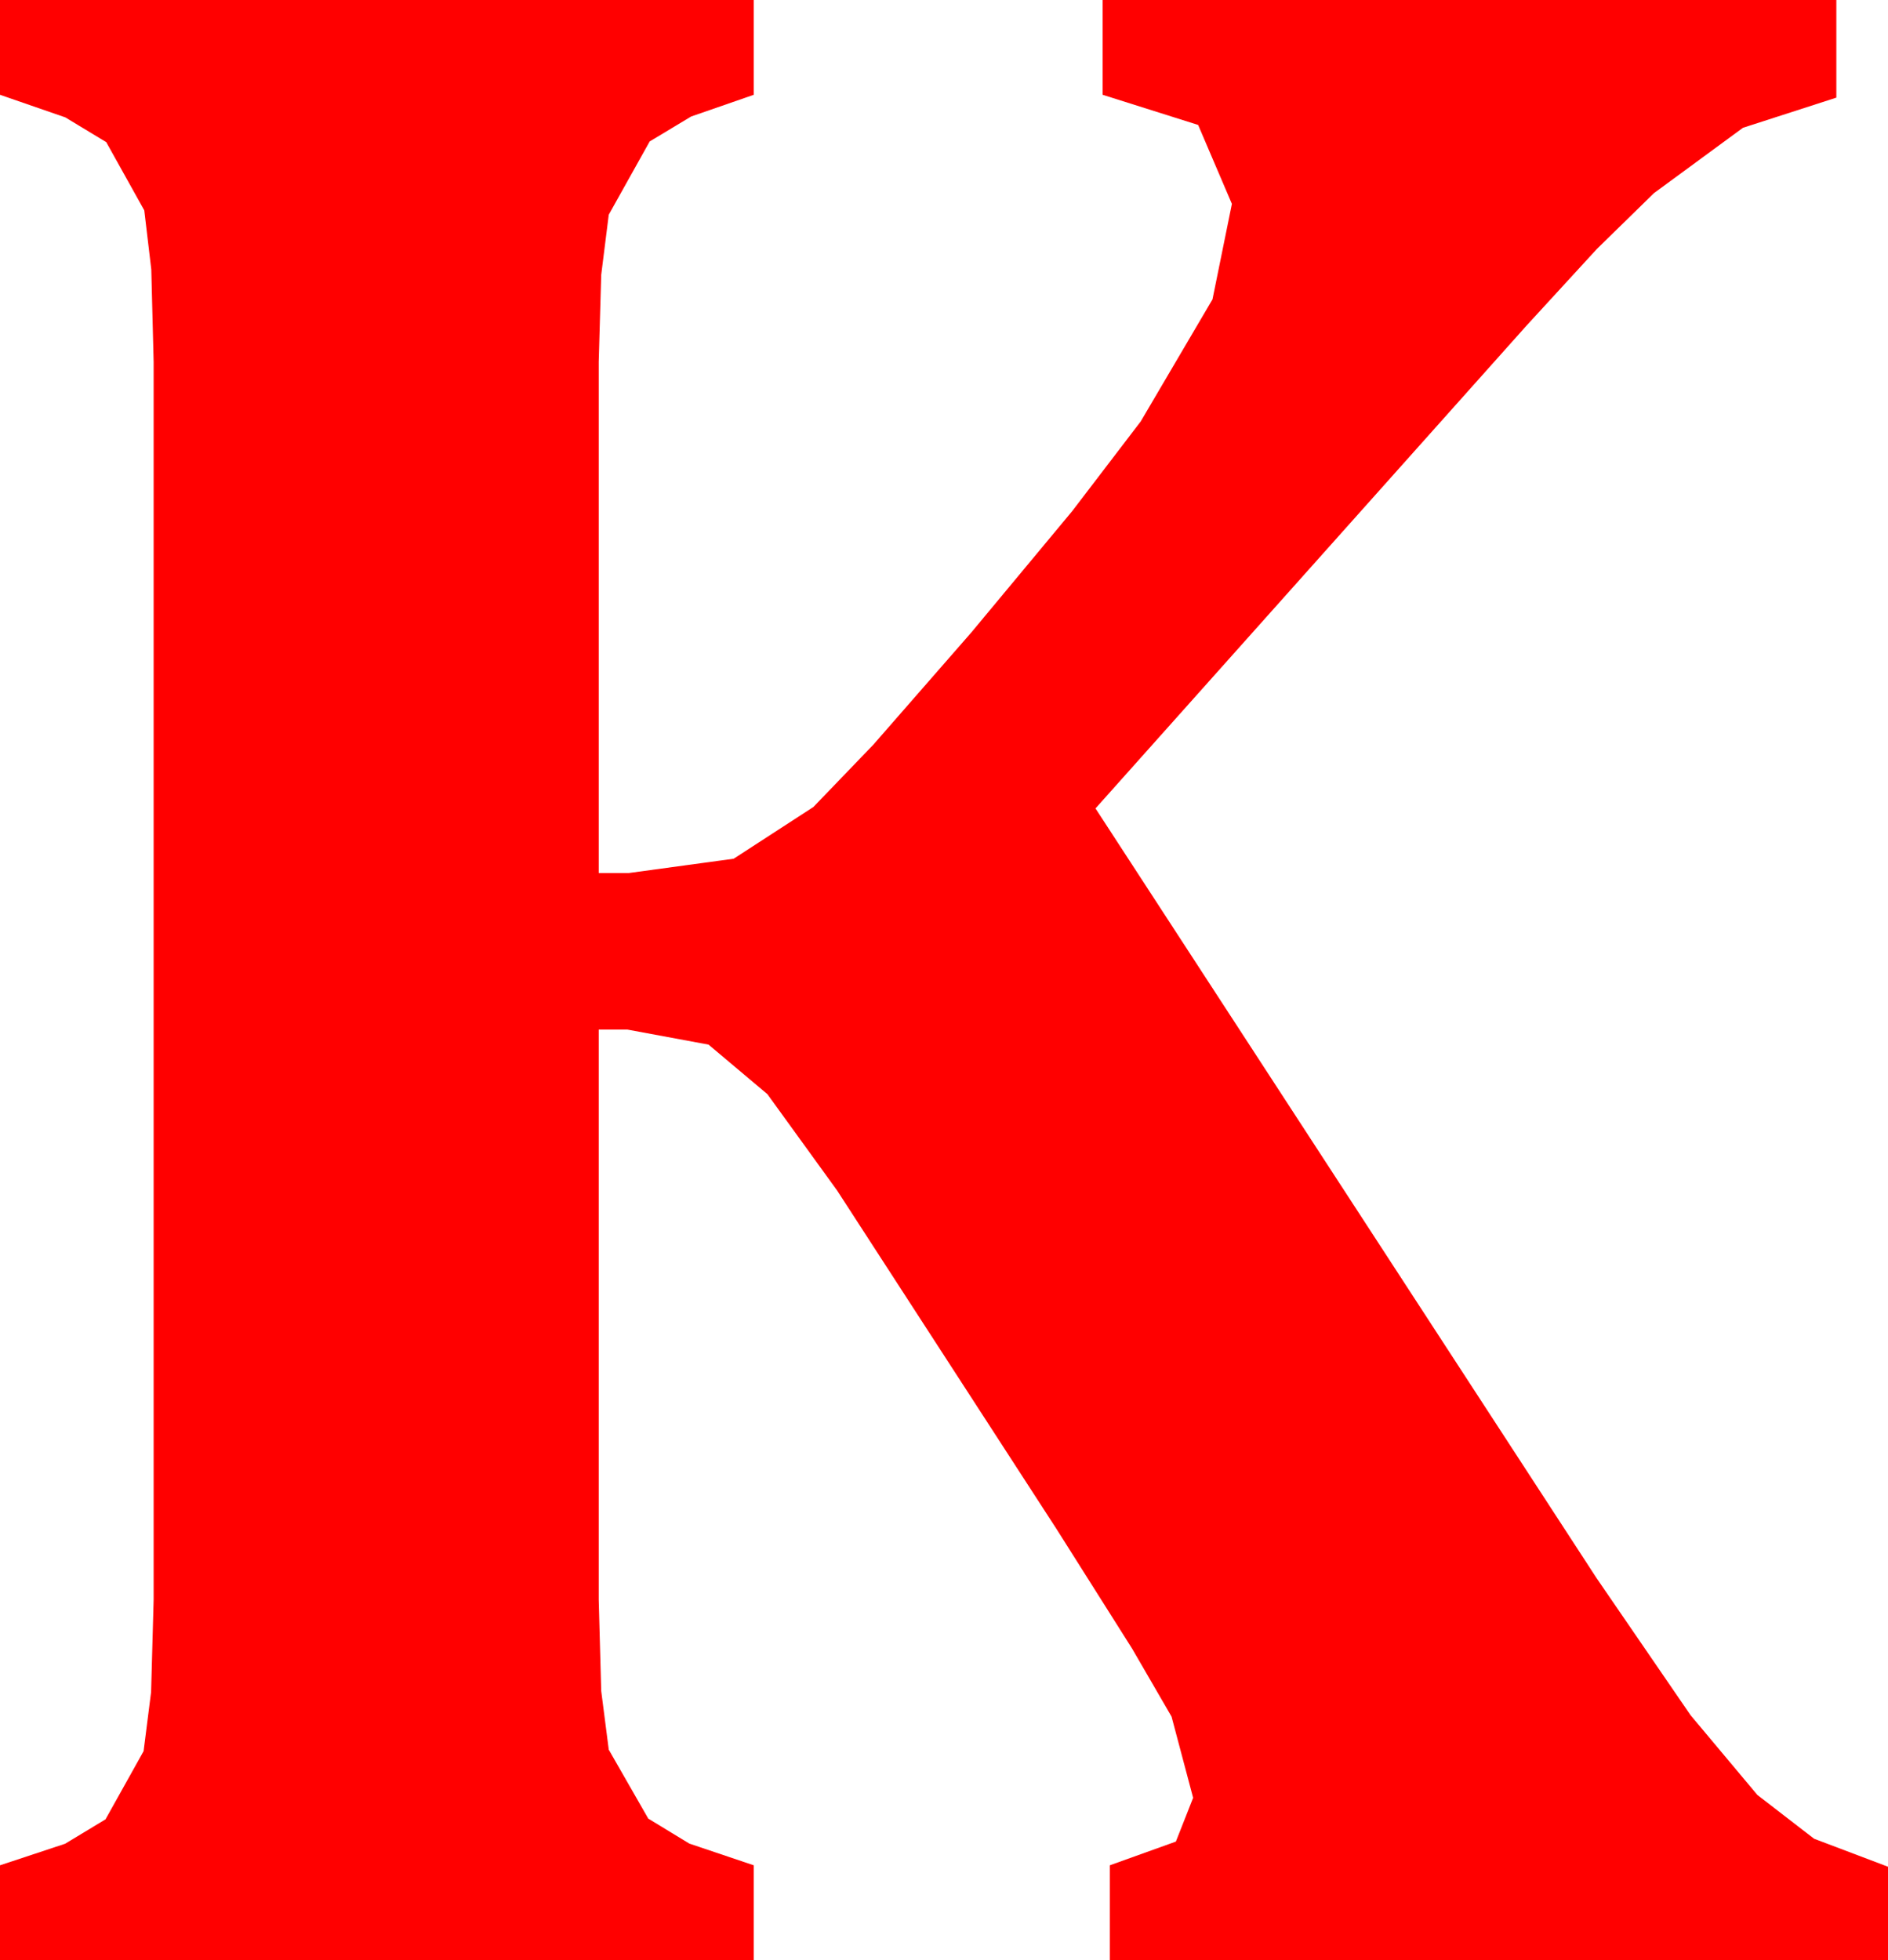 <?xml version="1.0" encoding="utf-8"?>
<!DOCTYPE svg PUBLIC "-//W3C//DTD SVG 1.1//EN" "http://www.w3.org/Graphics/SVG/1.1/DTD/svg11.dtd">
<svg width="38.525" height="39.99" xmlns="http://www.w3.org/2000/svg" xmlns:xlink="http://www.w3.org/1999/xlink" xmlns:xml="http://www.w3.org/XML/1998/namespace" version="1.1">
  <g>
    <g>
      <path style="fill:#FF0000;fill-opacity:1" d="M0,0L15.381,0 15.381,1.934 14.103,2.377 13.257,2.886 12.422,4.38 12.268,5.607 12.217,7.383 12.217,17.812 12.832,17.812 14.971,17.52 16.597,16.465 17.82,15.194 19.819,12.905 21.877,10.43 23.276,8.599 24.741,6.108 25.137,4.16 24.448,2.549 22.5,1.934 22.5,0 37.471,0 37.471,1.992 35.566,2.607 33.75,3.94 32.585,5.079 31.143,6.65 22.354,16.494 32.578,32.197 34.497,34.995 35.859,36.621 37.017,37.515 38.525,38.086 38.525,39.99 22.646,39.99 22.646,38.057 23.994,37.573 24.346,36.68 23.906,35.024 23.101,33.636 21.562,31.201 17.08,24.287 15.659,22.324 14.458,21.313 12.803,21.006 12.217,21.006 12.217,32.637 12.268,34.501 12.422,35.698 13.228,37.104 14.066,37.614 15.381,38.057 15.381,39.99 0,39.99 0,38.057 1.329,37.617 2.153,37.119 2.93,35.728 3.083,34.523 3.135,32.637 3.135,7.383 3.087,5.497 2.944,4.292 2.168,2.9 1.333,2.395 0,1.934 0,0z" />
    </g>
  </g>
</svg>